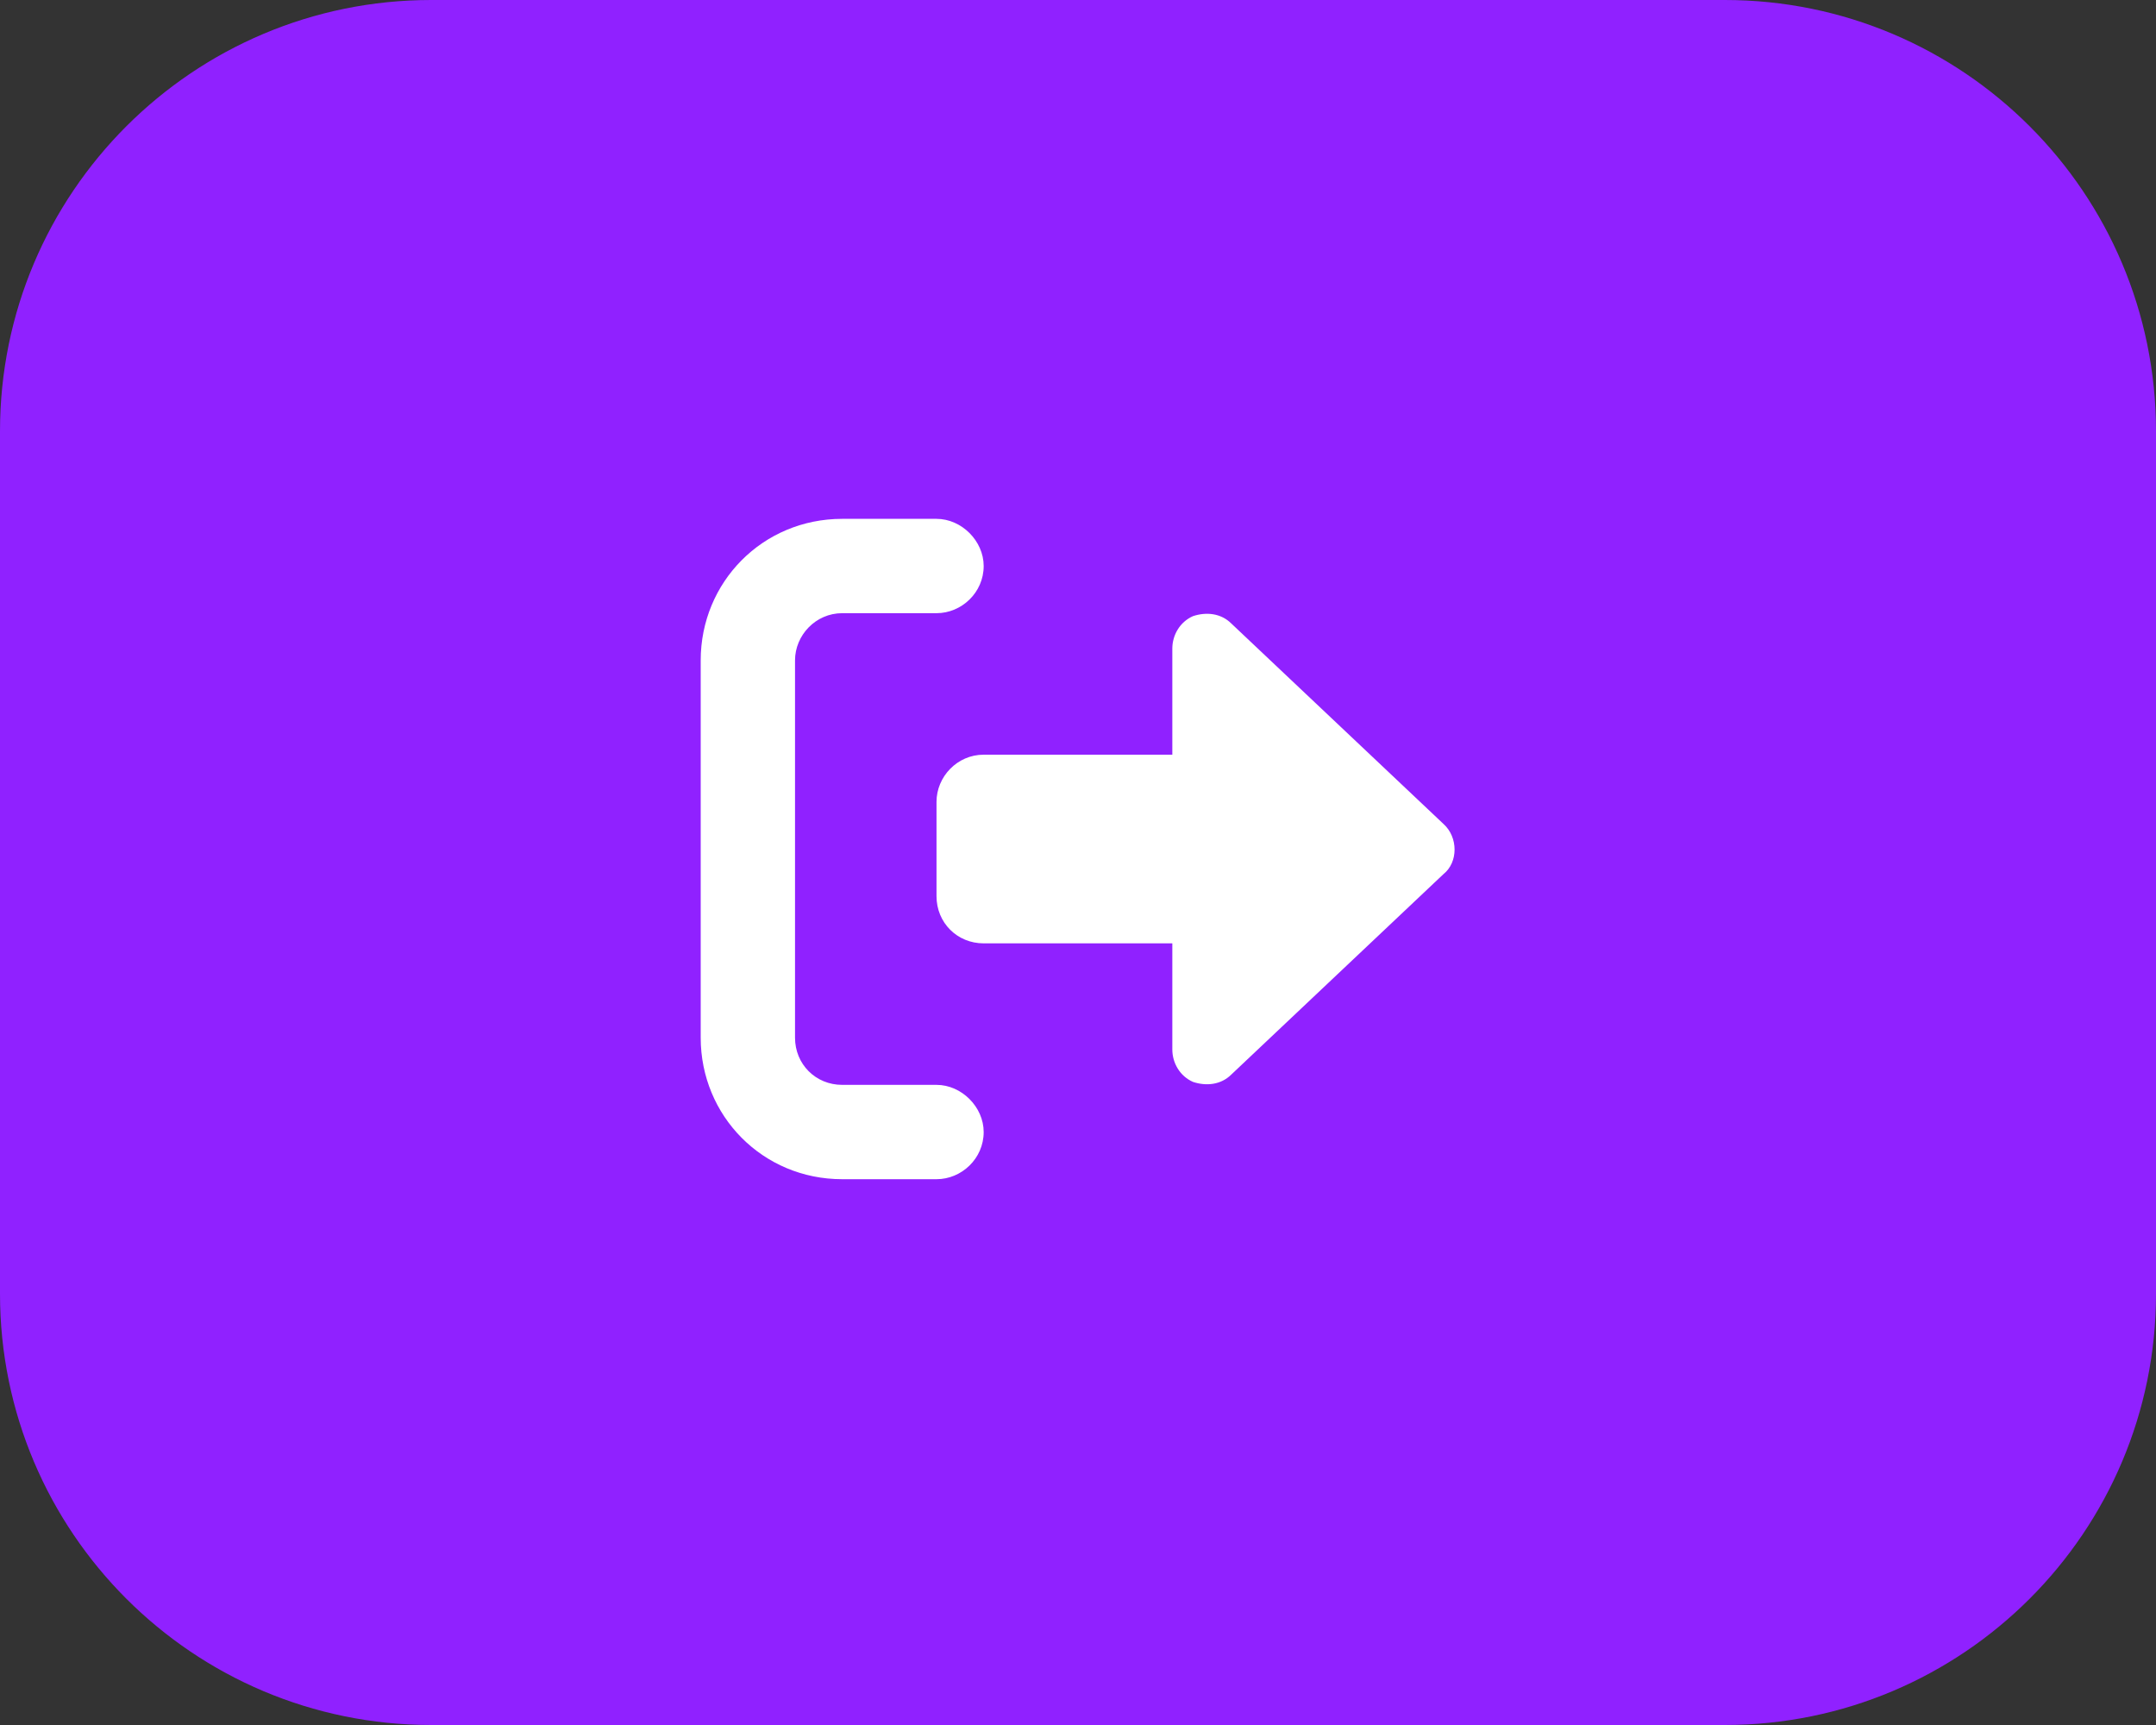 <svg width="40" height="32" viewBox="0 0 40 32" fill="none" xmlns="http://www.w3.org/2000/svg">
<rect x="0" y="0" width="40" height="32" fill="#333333" stroke="none"/>
<path d="M0.5 8C0.5 3.858 3.858 0.5 8 0.5H32C36.142 0.5 39.5 3.858 39.5 8V24C39.5 28.142 36.142 31.5 32 31.5H8C3.858 31.5 0.5 28.142 0.5 24V8Z" fill="#9021FF"/>
<path d="M0.5 8C0.5 3.858 3.858 0.5 8 0.5H32C36.142 0.5 39.5 3.858 39.5 8V24C39.5 28.142 36.142 31.5 32 31.5H8C3.858 31.5 0.5 28.142 0.5 24V8Z" stroke="#9021FF"/>
<path d="M15.625 21.875C14.148 21.875 13 20.699 13 19.25V12.25C13 10.801 14.148 9.625 15.625 9.625H17.375C17.84 9.625 18.25 10.035 18.25 10.5C18.25 10.992 17.84 11.375 17.375 11.375H15.625C15.133 11.375 14.75 11.785 14.75 12.25V19.25C14.75 19.742 15.133 20.125 15.625 20.125H17.375C17.84 20.125 18.25 20.535 18.25 21C18.25 21.492 17.84 21.875 17.375 21.875H15.625ZM26.781 15.285C27.055 15.531 27.055 15.996 26.781 16.215L22.844 19.934C22.652 20.125 22.379 20.152 22.133 20.07C21.887 19.961 21.75 19.715 21.75 19.469V17.5H18.25C17.758 17.5 17.375 17.117 17.375 16.625V14.875C17.375 14.41 17.758 14 18.25 14H21.75V12.031C21.75 11.785 21.887 11.539 22.133 11.43C22.379 11.348 22.652 11.375 22.844 11.566L26.781 15.285Z" fill="white"/>
</svg>
